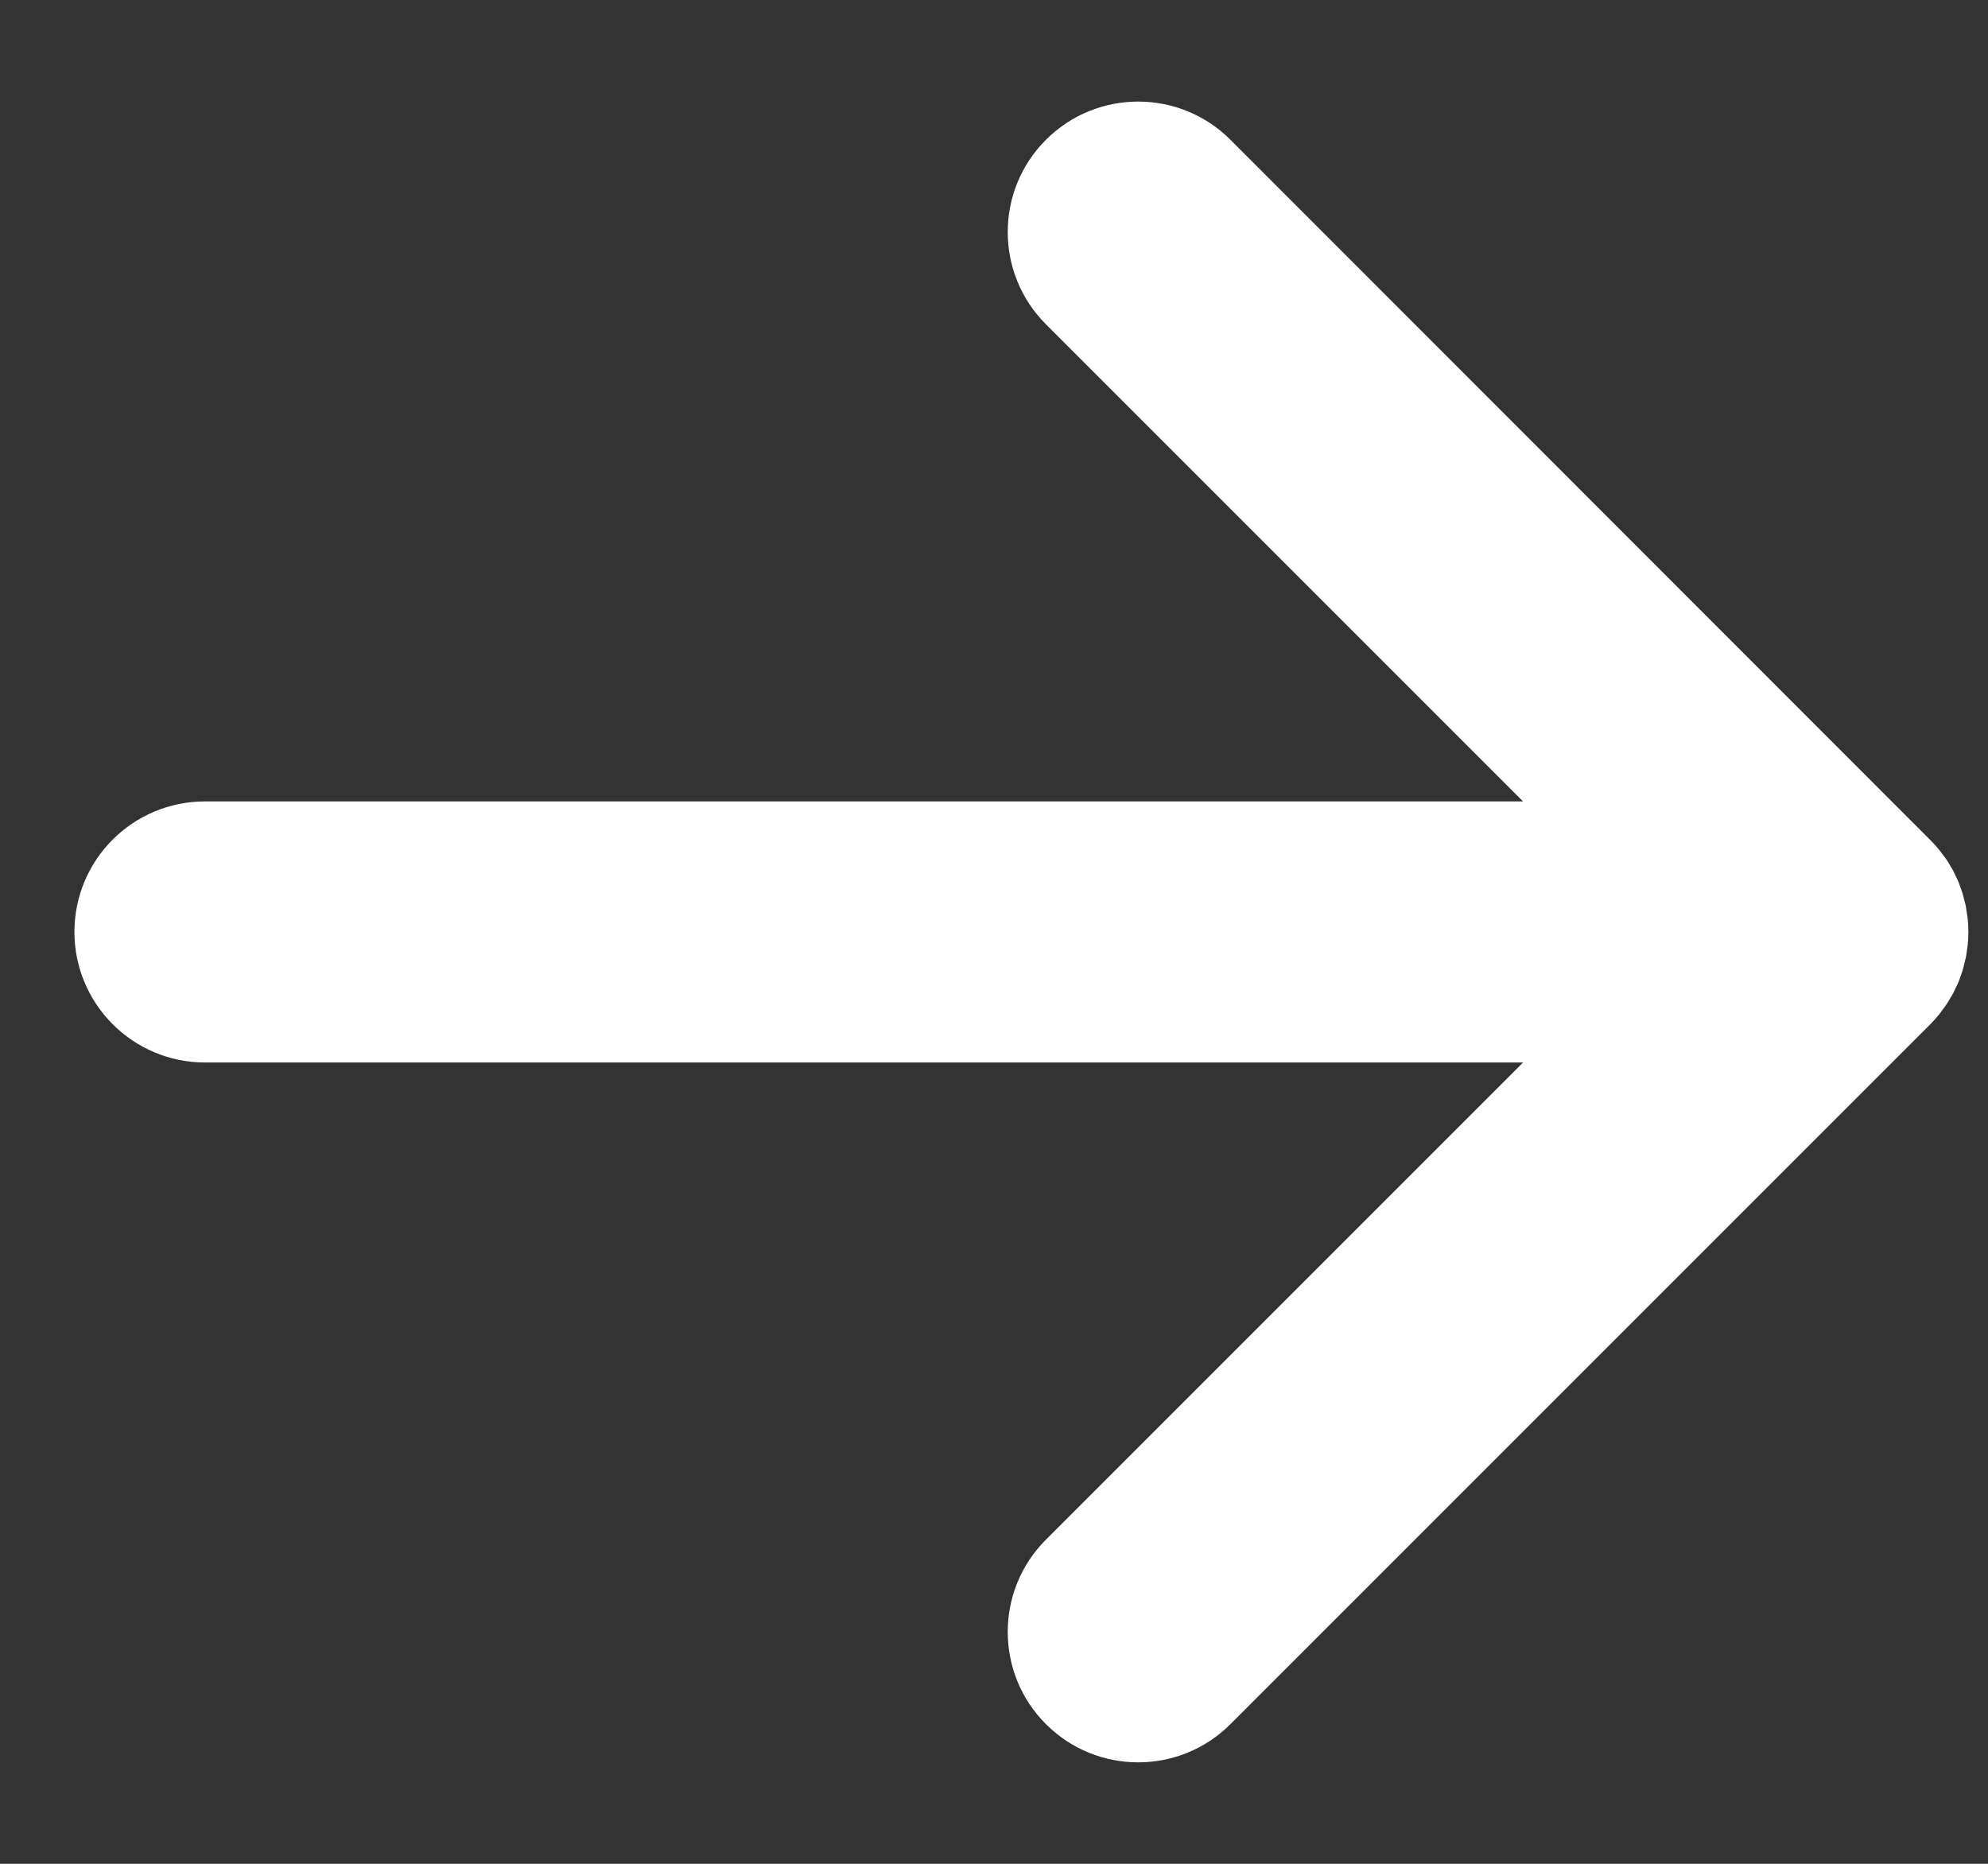 <?xml version="1.0" encoding="iso-8859-1"?>
<!-- Generator: Adobe Illustrator 22.1.0, SVG Export Plug-In . SVG Version: 6.00 Build 0)  -->
<svg version="1.1" id="Layer_1" xmlns="http://www.w3.org/2000/svg" xmlns:xlink="http://www.w3.org/1999/xlink" x="0px" y="0px"
	 viewBox="0 0 16 15" style="enable-background:new 0 0 16 15;" xml:space="preserve">
<rect x="0" y="0" width="16" height="15" fill="#333333" stroke="none"/>
<path style="fill:#FFFFFF;" d="M15.536,8.243c0.024-0.024,0.047-0.05,0.069-0.077c0.01-0.012,0.019-0.025,0.028-0.038
	c0.011-0.015,0.023-0.029,0.033-0.045c0.01-0.015,0.019-0.031,0.028-0.046c0.008-0.014,0.017-0.028,0.025-0.042
	c0.008-0.016,0.016-0.032,0.023-0.048c0.007-0.015,0.015-0.03,0.021-0.045c0.006-0.016,0.012-0.031,0.017-0.047
	c0.006-0.017,0.012-0.033,0.017-0.05c0.005-0.016,0.008-0.032,0.012-0.048c0.004-0.017,0.009-0.034,0.013-0.052
	c0.004-0.018,0.006-0.037,0.008-0.055c0.002-0.015,0.005-0.031,0.007-0.046c0.003-0.034,0.005-0.068,0.005-0.102
	c0-0.001,0-0.001,0-0.002c0,0,0-0.001,0-0.001c0-0.034-0.002-0.068-0.005-0.102c-0.002-0.016-0.004-0.031-0.007-0.046
	c-0.003-0.018-0.005-0.037-0.008-0.055c-0.003-0.018-0.008-0.035-0.013-0.052c-0.004-0.016-0.008-0.032-0.012-0.048
	c-0.005-0.017-0.011-0.033-0.017-0.049c-0.006-0.016-0.011-0.032-0.017-0.048c-0.006-0.015-0.014-0.03-0.021-0.045
	c-0.008-0.016-0.015-0.032-0.023-0.048c-0.008-0.014-0.016-0.028-0.025-0.042c-0.009-0.016-0.018-0.031-0.028-0.046
	c-0.01-0.015-0.022-0.03-0.033-0.044c-0.01-0.013-0.018-0.026-0.029-0.038c-0.021-0.026-0.043-0.05-0.067-0.074
	c-0.001-0.001-0.002-0.002-0.003-0.003L9.903,1.125c-0.41-0.41-1.075-0.41-1.485,0c-0.41,0.41-0.41,1.075,0,1.485l3.84,3.84
	l-10.609,0c-0.58,0-1.05,0.47-1.05,1.05c0,0.29,0.118,0.553,0.308,0.743c0.19,0.19,0.453,0.308,0.743,0.308l10.608,0l-3.84,3.84
	c-0.41,0.41-0.41,1.075,0,1.485s1.075,0.41,1.485,0L15.536,8.243L15.536,8.243z"/>
</svg>
